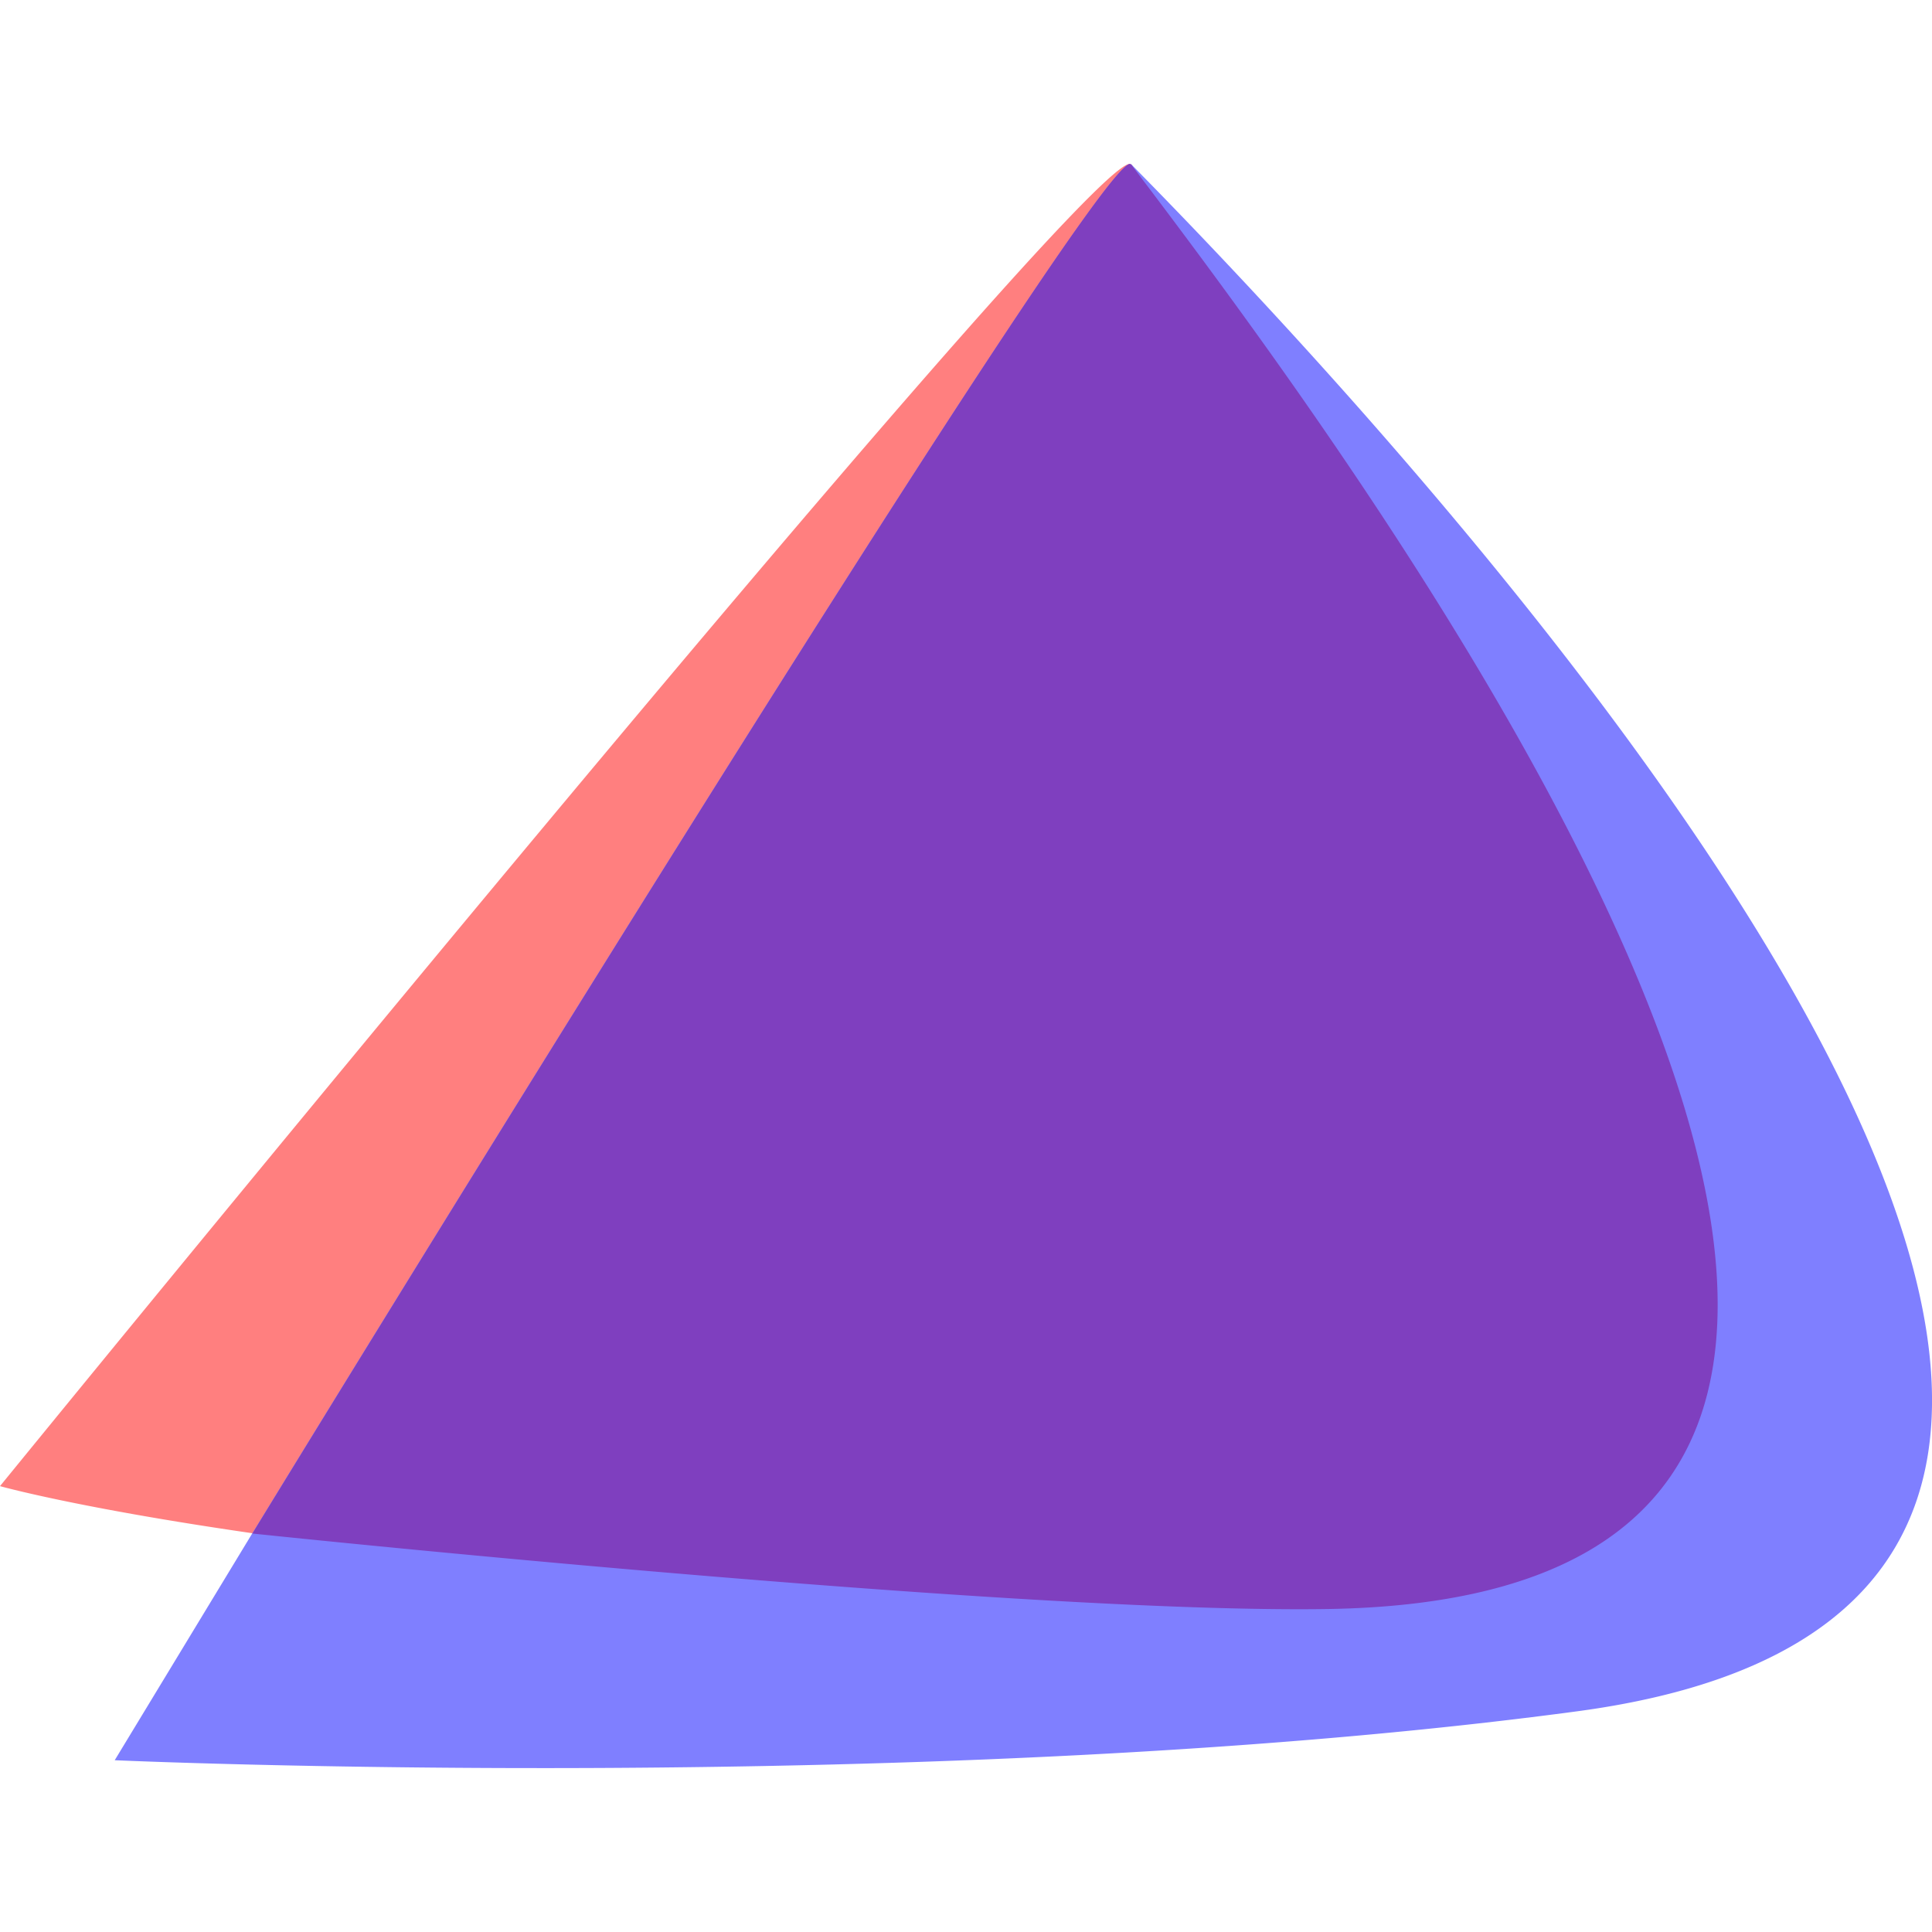 <svg xmlns="http://www.w3.org/2000/svg" viewBox="0 0 64 64"><path fill="#ff7f7f" d="M37.41 5.43C35.47 5.69 0 49.23 0 49.23s2.55.72 8.36 1.56c0 0 25.3 2.67 35.67 2.5 29.37-.5.22-38.88-6.55-47.84a.06.06 0 0 0-.04-.01l-.03-.01z"/><path fill="#7f7fff" d="M37.44 5.44c-1.22-.2-29.06 45.32-29.08 45.35L3.8 58.31s27.25 1.22 48.44-1.62c30.16-4.04-6.2-42.56-14.76-51.24a.06.06 0 0 0-.04-.01z"/><path fill="#7f3fbf" d="M37.44 5.43C36.23 5.23 8.36 50.8 8.36 50.8s25.3 2.67 35.67 2.5c29.37-.5.22-38.88-6.55-47.84a.06.06 0 0 0-.04-.02z"/></svg>
